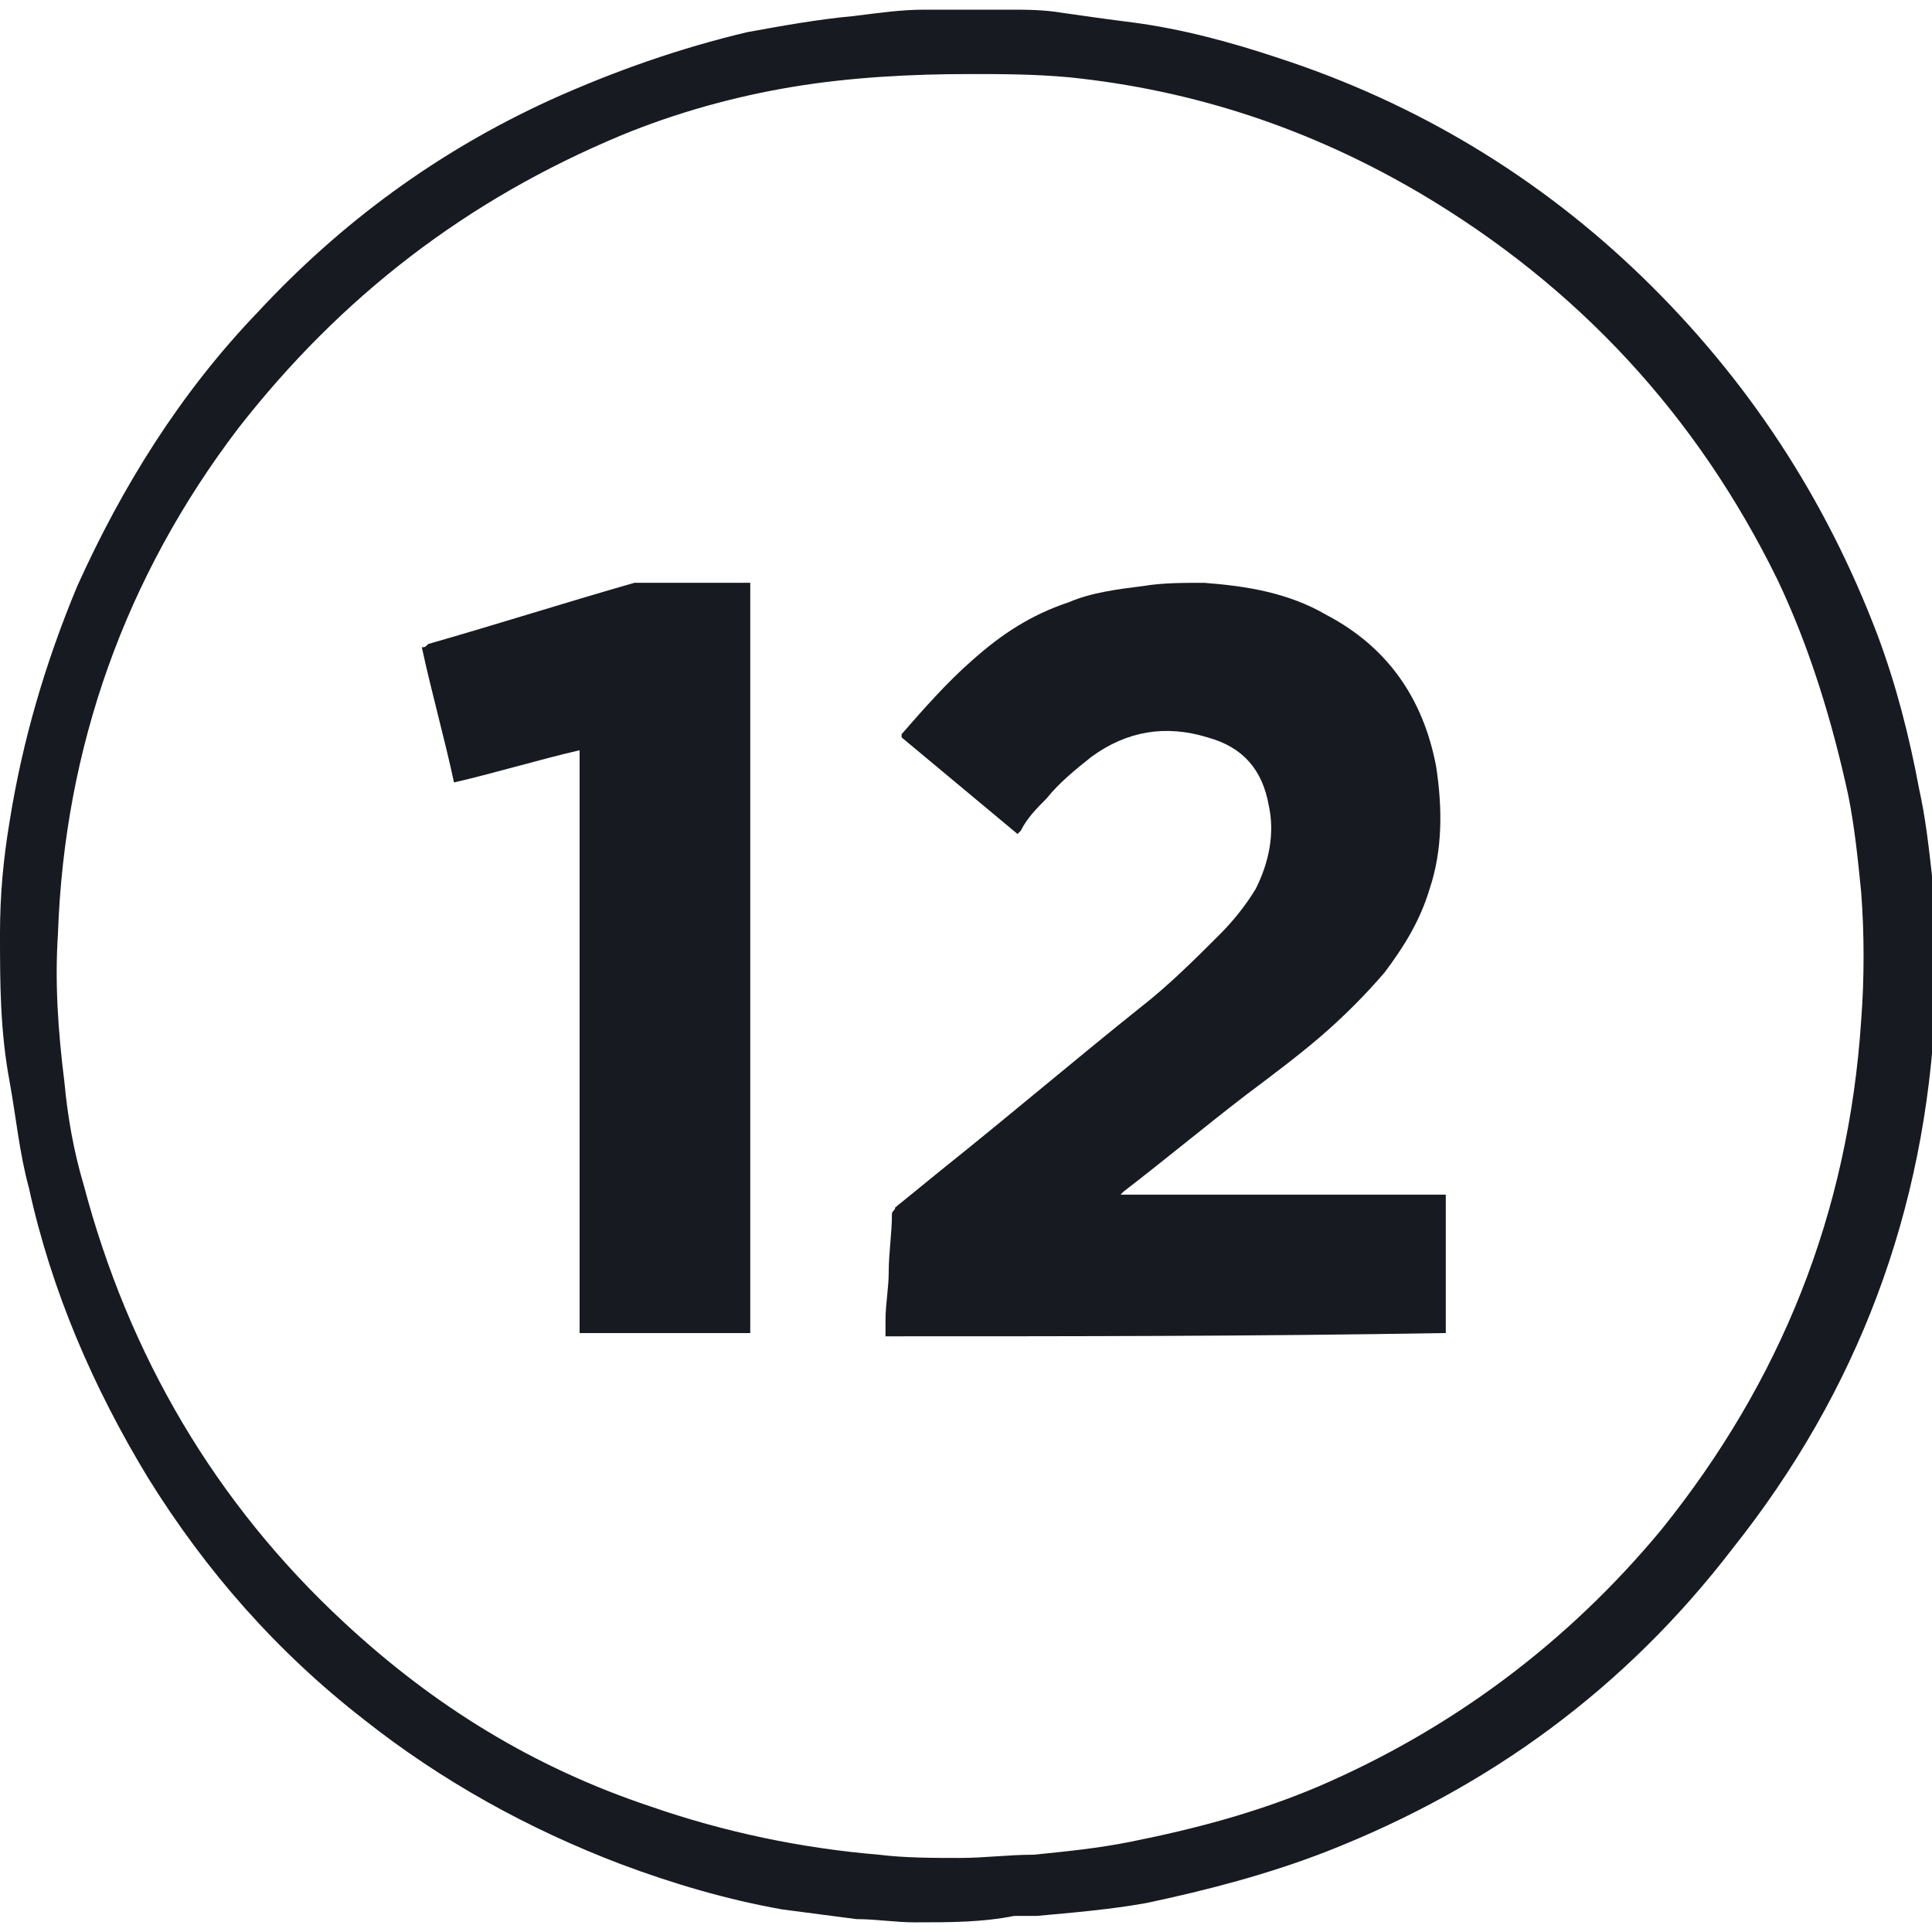 <svg xmlns:xlink="http://www.w3.org/1999/xlink" xmlns="http://www.w3.org/2000/svg" viewBox="0 0 42 42" width="42"  height="42" ><defs><symbol id="tcl-badge-autopilot" data-name="Autopilot" viewBox="0 0 60 59.4" xmlns="http://www.w3.org/2000/svg">
    <path fill="none" d="M104.2-1968.4h1982.1v3996H130.2c1.6-.5 3.1-1.2 4.7-1.3 13.6-.8 27.3-1.4 40.9-2.2 77.2-4.6 153.9-14.2 230-28 128.2-23.2 253-58.6 373.9-107 338.4-135.4 621-346.1 845-633.5 259.5-332.9 399.2-711.2 421-1132.8 4.7-91.3 2.2-182.6-5.9-273.7-5.5-61.7-14-123.1-25.2-184.1-20.4-111-49.8-219.5-88.9-325.3-106.2-287.3-269.4-537.6-490.1-750-218.7-210.4-472.5-363-760.7-458.2-98.2-32.4-198.4-57.1-300.6-73.1-48-7.5-96.4-13.3-144.7-18.1-38.1-3.8-76.5-4.8-114.7-7.1-3.5-.3-7.1-1.1-10.7-1.6zM-71.8 2027.6h-1937.9v-3996H-45.8c-3.6.5-7.2 1.4-10.8 1.5-48.6 1.6-97.1 5.1-145.6 10.1-74.9 7.8-149.2 19.9-222.8 36.1-143 31.5-280.9 78.2-413.5 140.4-233 109.3-437.4 258-613.1 446-157.6 168.6-282.2 359-373.8 570.8-67.8 156.7-114.2 319.6-140.2 488.3-12 78.1-19.4 156.7-21.8 235.7-3.2 102.7.6 205.2 12.9 307.4 8.9 73.8 21.5 146.9 38.4 219.3 50.3 215.7 134.3 417.4 252.1 605 121.8 194.1 272.6 362.3 452.1 504.7 163.1 129.4 342.2 230.7 537.1 304 110.3 41.5 223.5 72.7 339.3 94.1 51.1 9.4 102.5 17.2 154.3 22.1 39.8 3.7 79.7 5.9 119.6 8.8 3.4.3 6.6 1.2 9.8 1.7z"></path>
    <path fill="#171A20" d="M28.5 59.4h-.1c-.6 0-1.2-.1-1.8-.1-.8-.1-1.5-.2-2.3-.3-1.7-.3-3.4-.8-5-1.4-2.9-1.1-5.6-2.6-8-4.5-2.7-2.1-4.9-4.6-6.7-7.5-1.7-2.8-3-5.8-3.7-9-.3-1.1-.4-2.2-.6-3.3-.3-1.6-.3-3.1-.3-4.6 0-1.2.1-2.3.3-3.5.4-2.5 1.1-4.9 2.1-7.3 1.4-3.1 3.2-6 5.6-8.5 2.6-2.8 5.6-5 9.1-6.6 2-.9 4-1.6 6.1-2.1 1.1-.2 2.2-.4 3.3-.5.8-.1 1.5-.2 2.2-.2H31.3c.6 0 1.1 0 1.7.1.7.1 1.4.2 2.2.3 1.5.2 3 .6 4.5 1.1C44 2.9 47.8 5.2 51 8.3c3.3 3.2 5.7 6.9 7.3 11.1.6 1.6 1 3.2 1.3 4.8.2.9.3 1.8.4 2.7.1 1.4.2 2.7.1 4.1-.3 6.3-2.4 11.9-6.3 16.8-3.3 4.3-7.5 7.4-12.6 9.4-1.8.7-3.7 1.2-5.6 1.6-1.1.2-2.3.3-3.4.4h-.7c-1 .2-2 .2-3 .2zm1.3-2c.8 0 1.5-.1 2.3-.1 1-.1 2-.2 3-.4 2-.4 3.9-.9 5.8-1.7 4.2-1.8 7.8-4.5 10.7-8 3.7-4.6 5.8-9.8 6.2-15.8.1-1.3.1-2.7 0-4-.1-1-.2-2-.4-3-.5-2.3-1.2-4.6-2.2-6.7-2.5-5.1-6.2-9.1-11.1-12-3.4-2-7-3.2-10.9-3.6-1.1-.1-2.1-.1-3.1-.1-1.8 0-3.7.1-5.5.4-1.8.3-3.6.8-5.3 1.5-4.8 2-8.7 5-11.9 9.1-3.5 4.6-5.4 9.9-5.6 15.7-.1 1.5 0 3 .2 4.6.1 1.1.3 2.2.6 3.2 1.4 5.3 4.1 9.9 8.1 13.6 2.8 2.6 5.9 4.5 9.5 5.7 2.3.8 4.7 1.3 7.1 1.5.8.1 1.7.1 2.5.1z"></path>
    <path fill="none" d="M16.9 1896.7c-55.7-1.3-111.4-2.9-166.9-7.4-164.3-13.1-324.1-47.1-479.2-103-238.3-85.8-450.8-214.4-636.4-386.6-271.3-251.8-454.2-556.8-546.5-915.7-18.4-71.4-31.8-143.7-41.3-216.7-13.2-101.7-18.1-203.9-13.8-306.3 16.4-391.1 142.3-743.6 378.9-1055.3 210.2-276.9 477.8-479.8 800.5-609.6 115.9-46.6 235.7-80.2 358.7-102.2 122.1-21.8 245.2-30 369.2-28.7 65.7.7 131.3 3.6 196.6 10.8 260.9 28.7 505.5 108.2 732 240.9 329.4 193.1 578.4 461.5 746.8 804.2 70.6 143.6 120.5 294.4 151.2 451.5 13.1 67.1 22.4 134.7 28.2 202.8 7.6 90.2 9 180.5 2.9 270.7-26.9 397.5-166.1 751.3-417.3 1060.2-194.5 239.2-434.7 419-718.1 540.7-124.7 53.5-254 92.3-387.5 116.9-67.6 12.5-135.5 21.9-204.1 25.9-51.4 3-102.7 4.6-153.9 6.9zm-152-1094.8c.5.2 1.5.8 2.4.8 381.6.1 763.3.2 1144.9.2 2.6 0 5.3-.4 7.9-.6.3 0 .6-.3.8-.6.2-.2.4-.5.5-.5V509.6H344.2c3.2-3 4.7-4.6 6.3-5.9C435 437 519.6 370.5 604 303.6c50.9-40.4 102-80.6 151.9-122.2 49.4-41.3 95.5-86.2 136-136.5 42.1-52.1 75.4-109 94.6-173.5 25.1-84.6 29.1-170.6 13.7-257.2-25.3-141.9-101.7-247.7-228.8-316.1-80.2-43.1-167-61.8-257.2-66.1-42-2-83.9-1-125.8 3.4-51.9 5.4-102.6 16-151.8 33.7C162.1-704.1 97-662.3 38.1-610-15.4-562.4-62.3-508.8-107-453.1c-1 1.2-1.6 2.7-2.5 4.3 79.8 66.5 159.1 132.6 239 199.1 2.7-3.2 5.1-5.9 7.5-8.6 18.5-21.4 36.6-43.2 55.6-64.2 29.1-32.2 60.1-62.4 95.7-87.6 74.9-53.1 156.9-66.3 244.2-39.8 68.6 20.8 111.4 67.9 125.2 138.6 12 61.2 3.2 120.1-26.2 175.4-18.9 35.6-44.2 66.6-71.8 95.7-51.8 54.8-108.6 104.5-166.6 152.5-133.2 110.3-267.3 219.6-401 329.3-36.3 29.8-72.6 59.6-109 89.4-3.6 3-6.7 5.6-7 11.2-1.7 40.6-3.9 81.2-5.9 121.8-1.7 34.3-3.7 68.6-5.2 102.8-.5 11.6-.1 23.2-.1 35.1zM-777.3-422.4c.6 1.4.8 1.7.9 2.1.1.3.2.6.2 1 .1.7.1 1.3.1 2v1214c0 .7 0 1.3.1 2 0 .3 0 .7.1 1s.2.6.3 1c.1.3.2.7.3.9.2.2.5.4.8.6 16.3 2.1 350.4 1.3 357.3-.9 2.1-17.5 1.2-1562.4-1.2-1570.1h-8.7c-74 0-148-.1-222 .1-5.6 0-11.3 1-16.6 2.6-144.4 42.4-288.8 84.9-433.2 127.4-3.1.9-6.2 2.1-10.3 3.4 22.2 93.2 44.3 186 66.5 279.3 89.3-22.4 177.1-44.4 265.4-66.4z"></path>
    <path fill="#171A20" d="M27.5 41.2v-.5c0-.5.1-1 .1-1.5 0-.6.1-1.2.1-1.8 0-.1.1-.1.1-.2.5-.4 1.1-.9 1.6-1.3 2-1.6 4-3.3 6-4.9.9-.7 1.7-1.5 2.5-2.3.4-.4.8-.9 1.1-1.4.4-.8.6-1.7.4-2.6-.2-1.1-.8-1.8-1.9-2.1-1.3-.4-2.5-.2-3.6.6-.5.4-1 .8-1.4 1.3-.3.3-.6.6-.8 1l-.1.1-3.6-3v-.1c.7-.8 1.4-1.6 2.2-2.3.9-.8 1.8-1.4 3-1.8.7-.3 1.5-.4 2.3-.5.6-.1 1.2-.1 1.9-.1 1.3.1 2.6.3 3.8 1 1.9 1 3 2.6 3.4 4.7.2 1.3.2 2.6-.2 3.8-.3 1-.8 1.8-1.4 2.6-.6.7-1.3 1.4-2 2-.7.6-1.5 1.2-2.3 1.8-1.3 1-2.5 2-3.8 3l-.1.1h10.1v4.3h-.1c-5.9.1-11.5.1-17.3.1.1 0 .1 0 0 0zM18 23c-1.3.3-2.6.7-3.9 1-.3-1.4-.7-2.8-1-4.2.1 0 .1 0 .2-.1 2.1-.6 4.3-1.3 6.4-1.9h3.6v23.3H18V23c0 .1 0 .1 0 0z"></path>
  </symbol></defs>
      <use href="#tcl-badge-autopilot"></use>
    </svg>